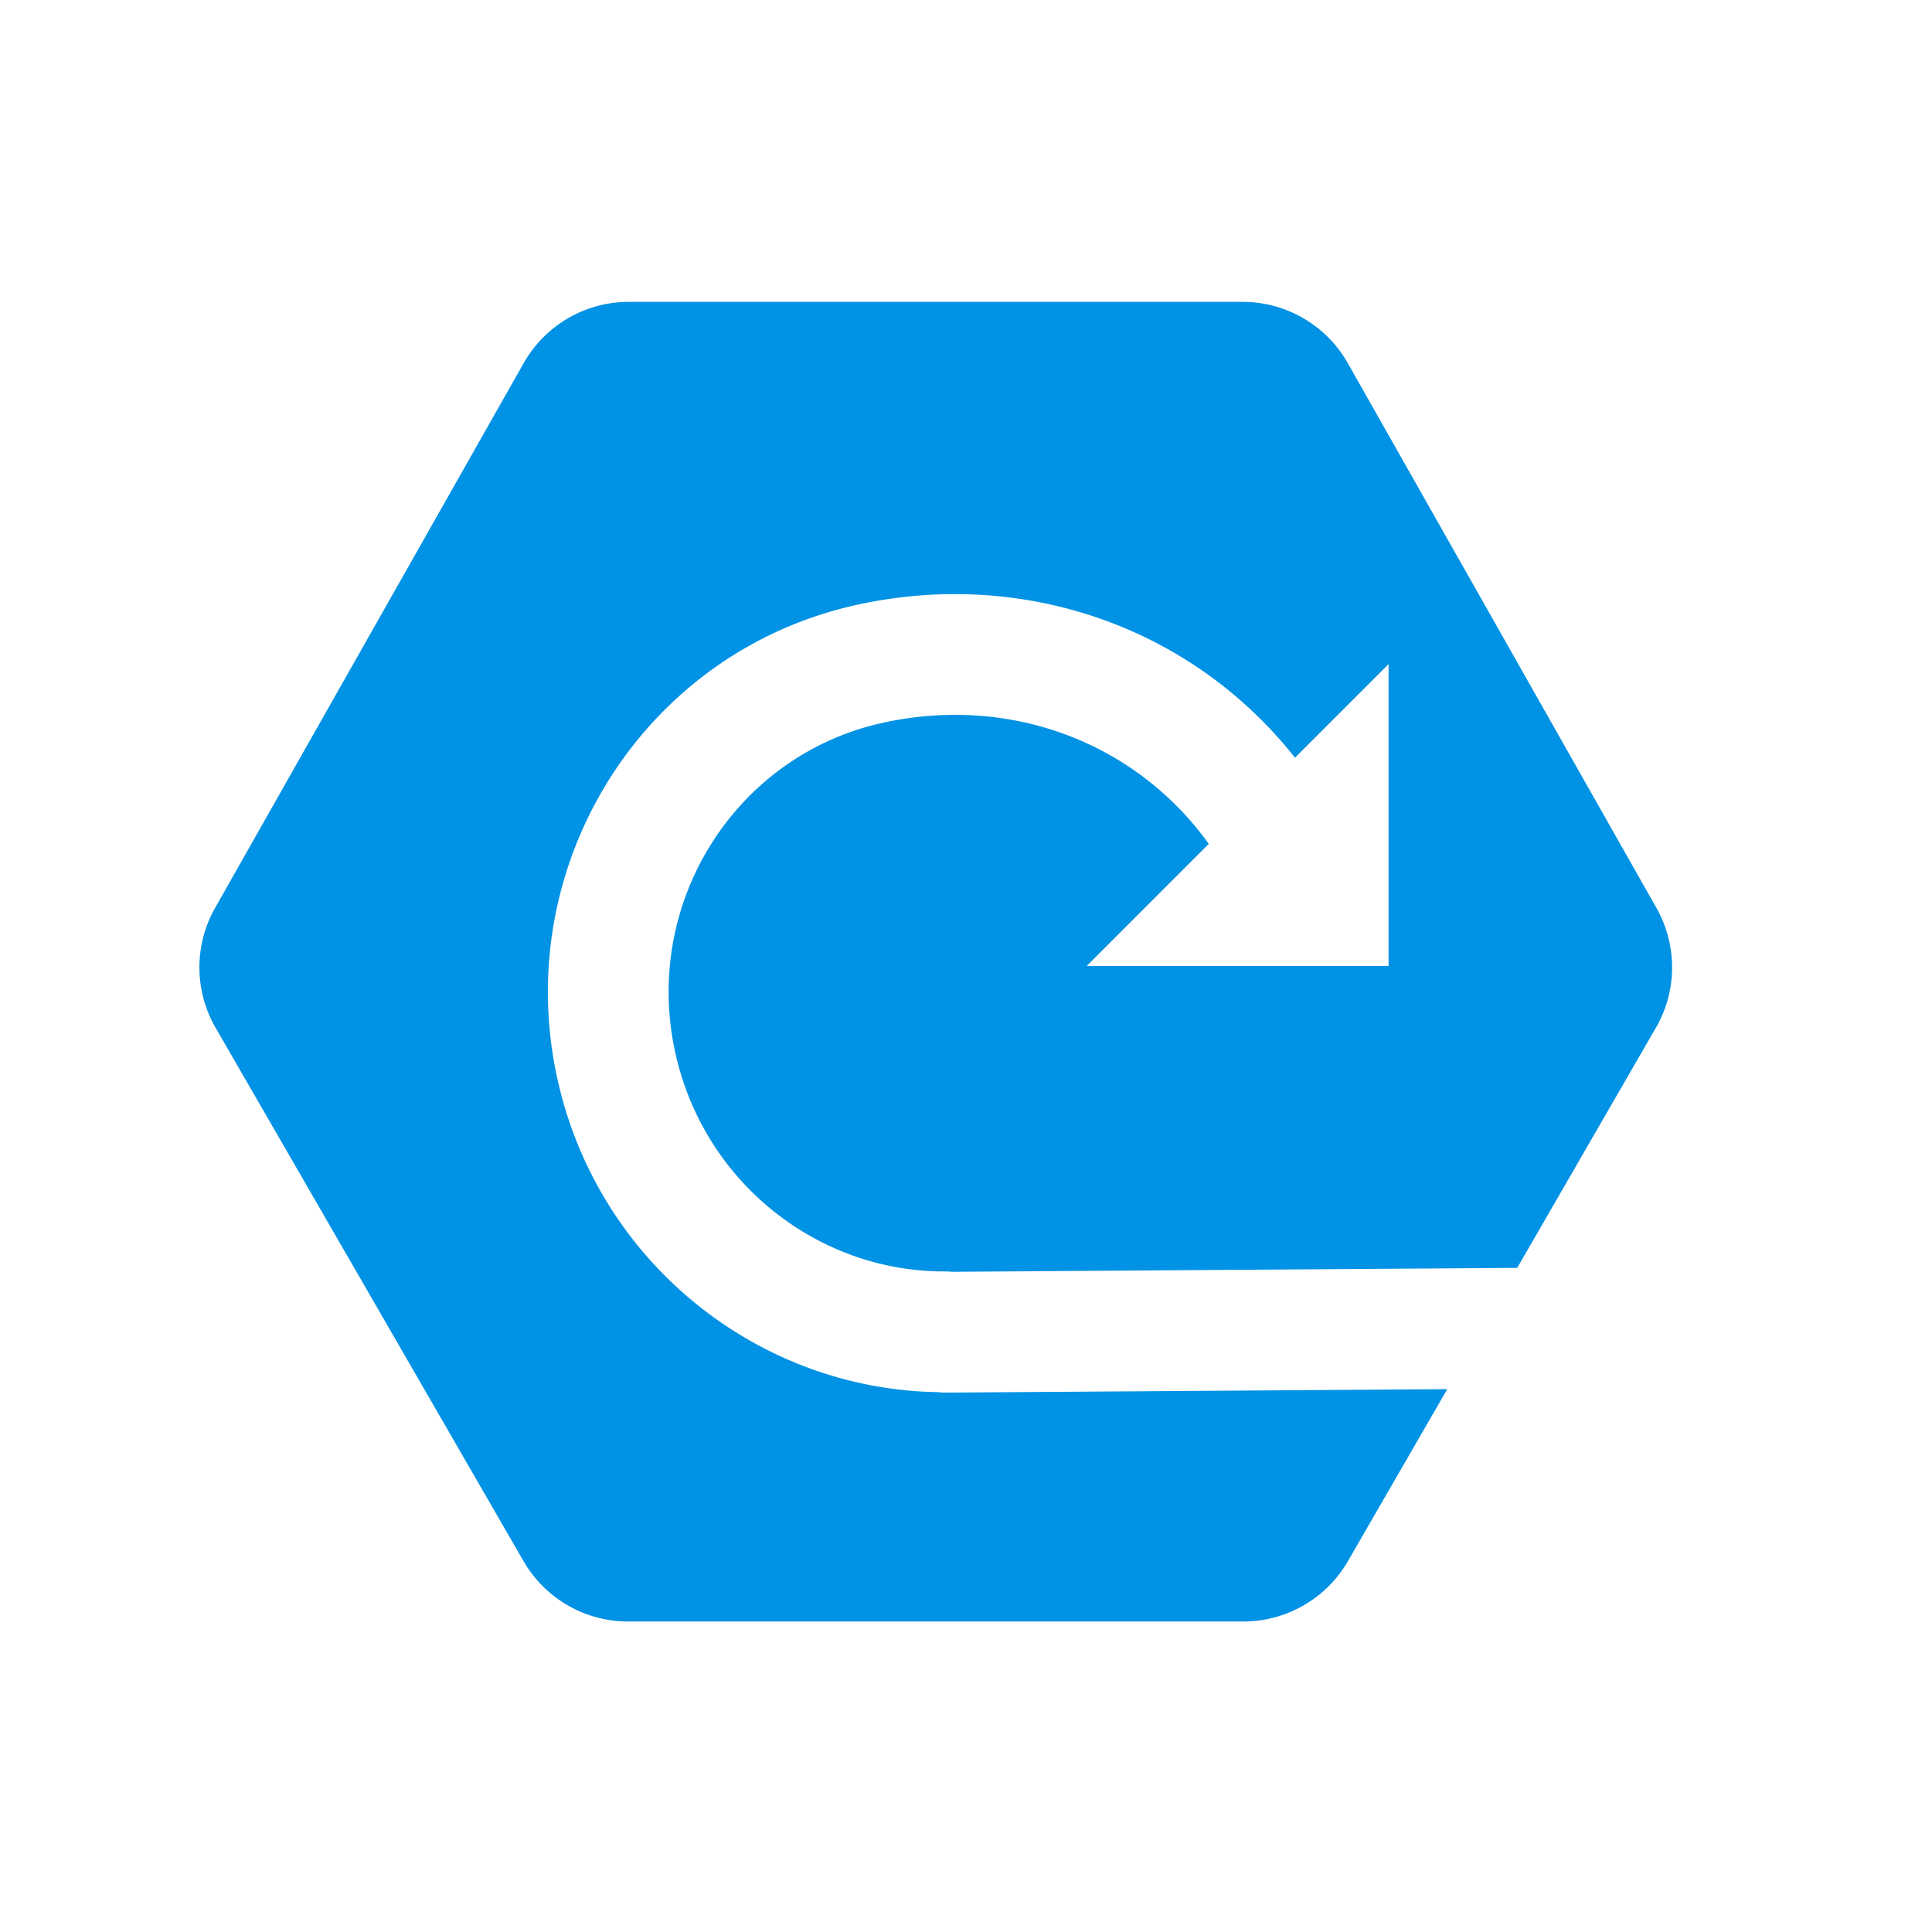 <svg xmlns="http://www.w3.org/2000/svg" viewBox="0 0 32 32" fill="none"><path fill-rule="evenodd" clip-rule="evenodd" d="M27.427 17.023a2 2 0 0 0 .008-1.986l-5.112-9.023A2 2 0 0 0 20.583 5H10.414a2 2 0 0 0-1.74 1.014l-5.111 9.023a2 2 0 0 0 .008 1.986l5.1 8.834a2 2 0 0 0 1.732 1h10.19a2 2 0 0 0 1.733-1l1.645-2.848-8.307.057c-.045 0-.09-.003-.133-.008-2.97-.047-5.624-2.143-6.298-5.185-.784-3.546 1.418-7.071 4.95-7.853 2.74-.606 5.537.342 7.266 2.53l1.55-1.55v5h-5l2.022-2.023c-1.223-1.698-3.31-2.468-5.405-2.004-2.432.538-3.981 2.977-3.43 5.468.48 2.164 2.383 3.628 4.468 3.618.04 0 .08.002.119.006L25.13 21l2.297-3.978Z" fill="#0092E4"/></svg>